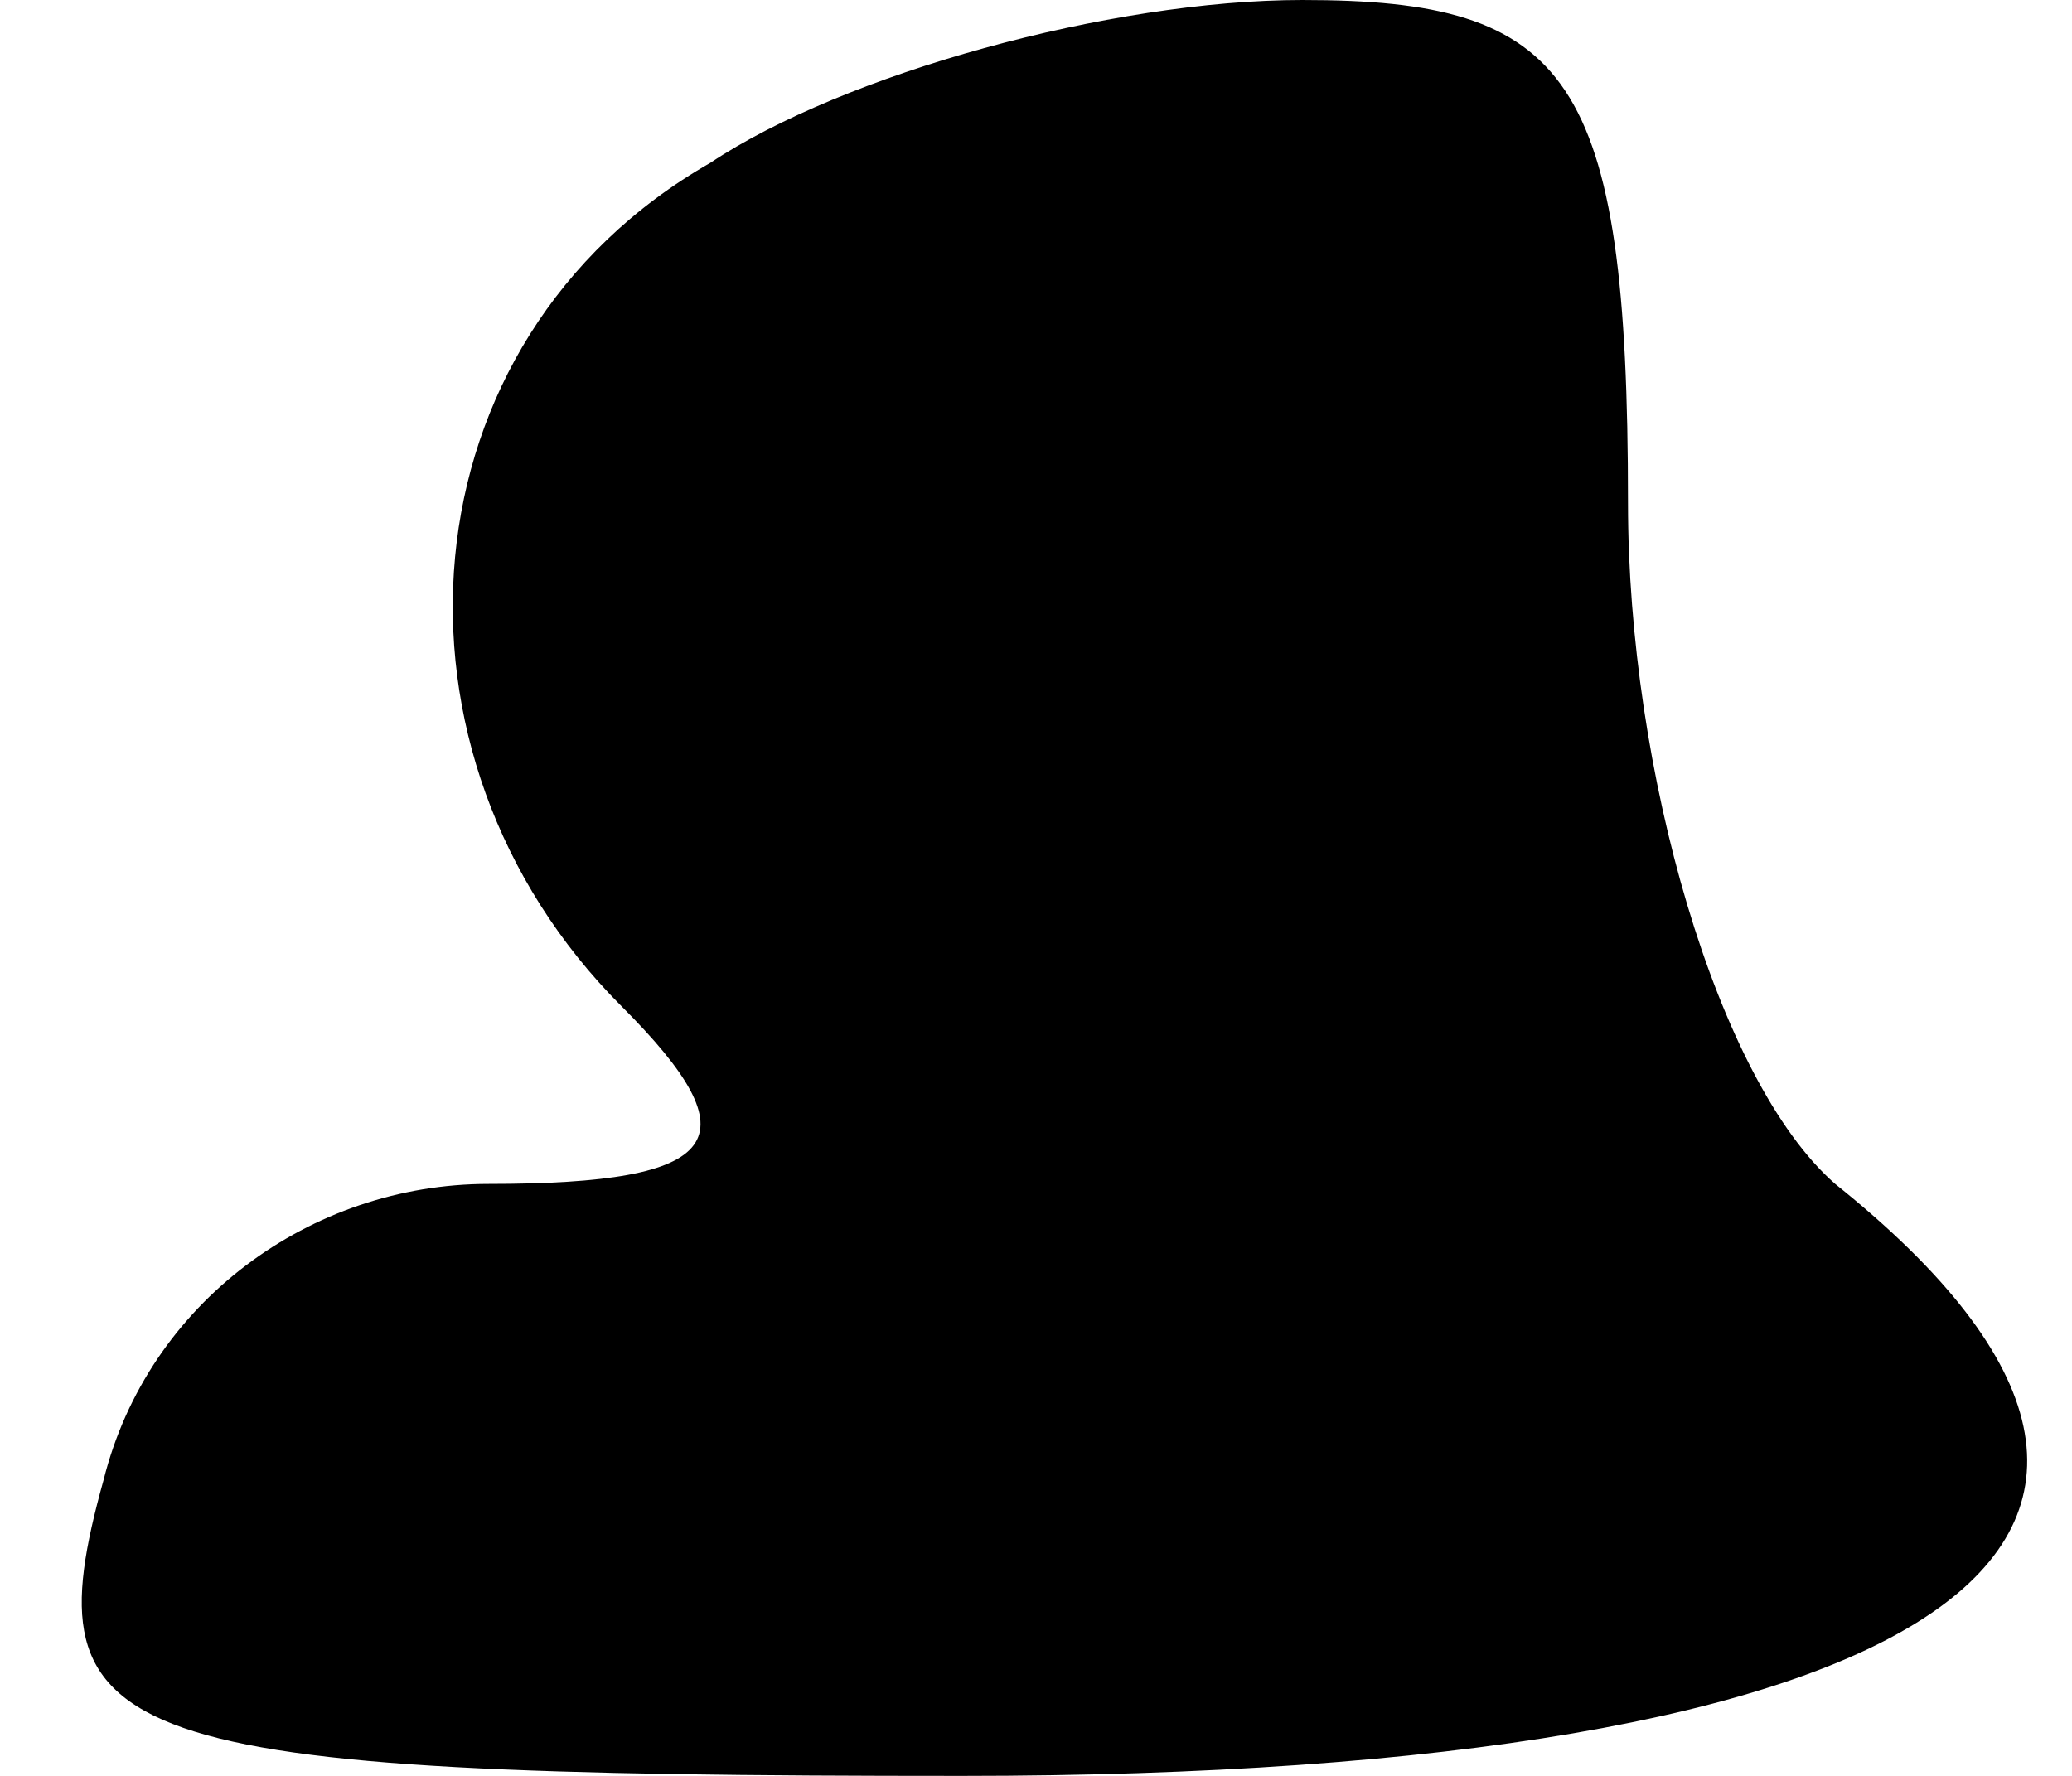 <?xml version="1.0" standalone="no"?>
<!DOCTYPE svg PUBLIC "-//W3C//DTD SVG 20010904//EN"
 "http://www.w3.org/TR/2001/REC-SVG-20010904/DTD/svg10.dtd">
<svg version="1.0" xmlns="http://www.w3.org/2000/svg"
 width="14pt" height="12pt" viewBox="0 0 14 12"
 preserveAspectRatio="xMidYMid meet">
<g transform="translate(0,12) scale(0.1,-0.1)"
fill="#000000" stroke="none">
<path fill="#000000" stroke="none" d="M48 109 c-21 -12 -23 -40 -6 -57 9 -9
7 -12 -9 -12 -12 0 -23 -8 -26 -20 -5 -18 0 -20 58 -20 66 0 89 16 59 40 -8 7
-14 28 -14 46 0 29 -4 34 -22 34 -13 0 -31 -5 -40 -11z"/>
</g>
</svg>
